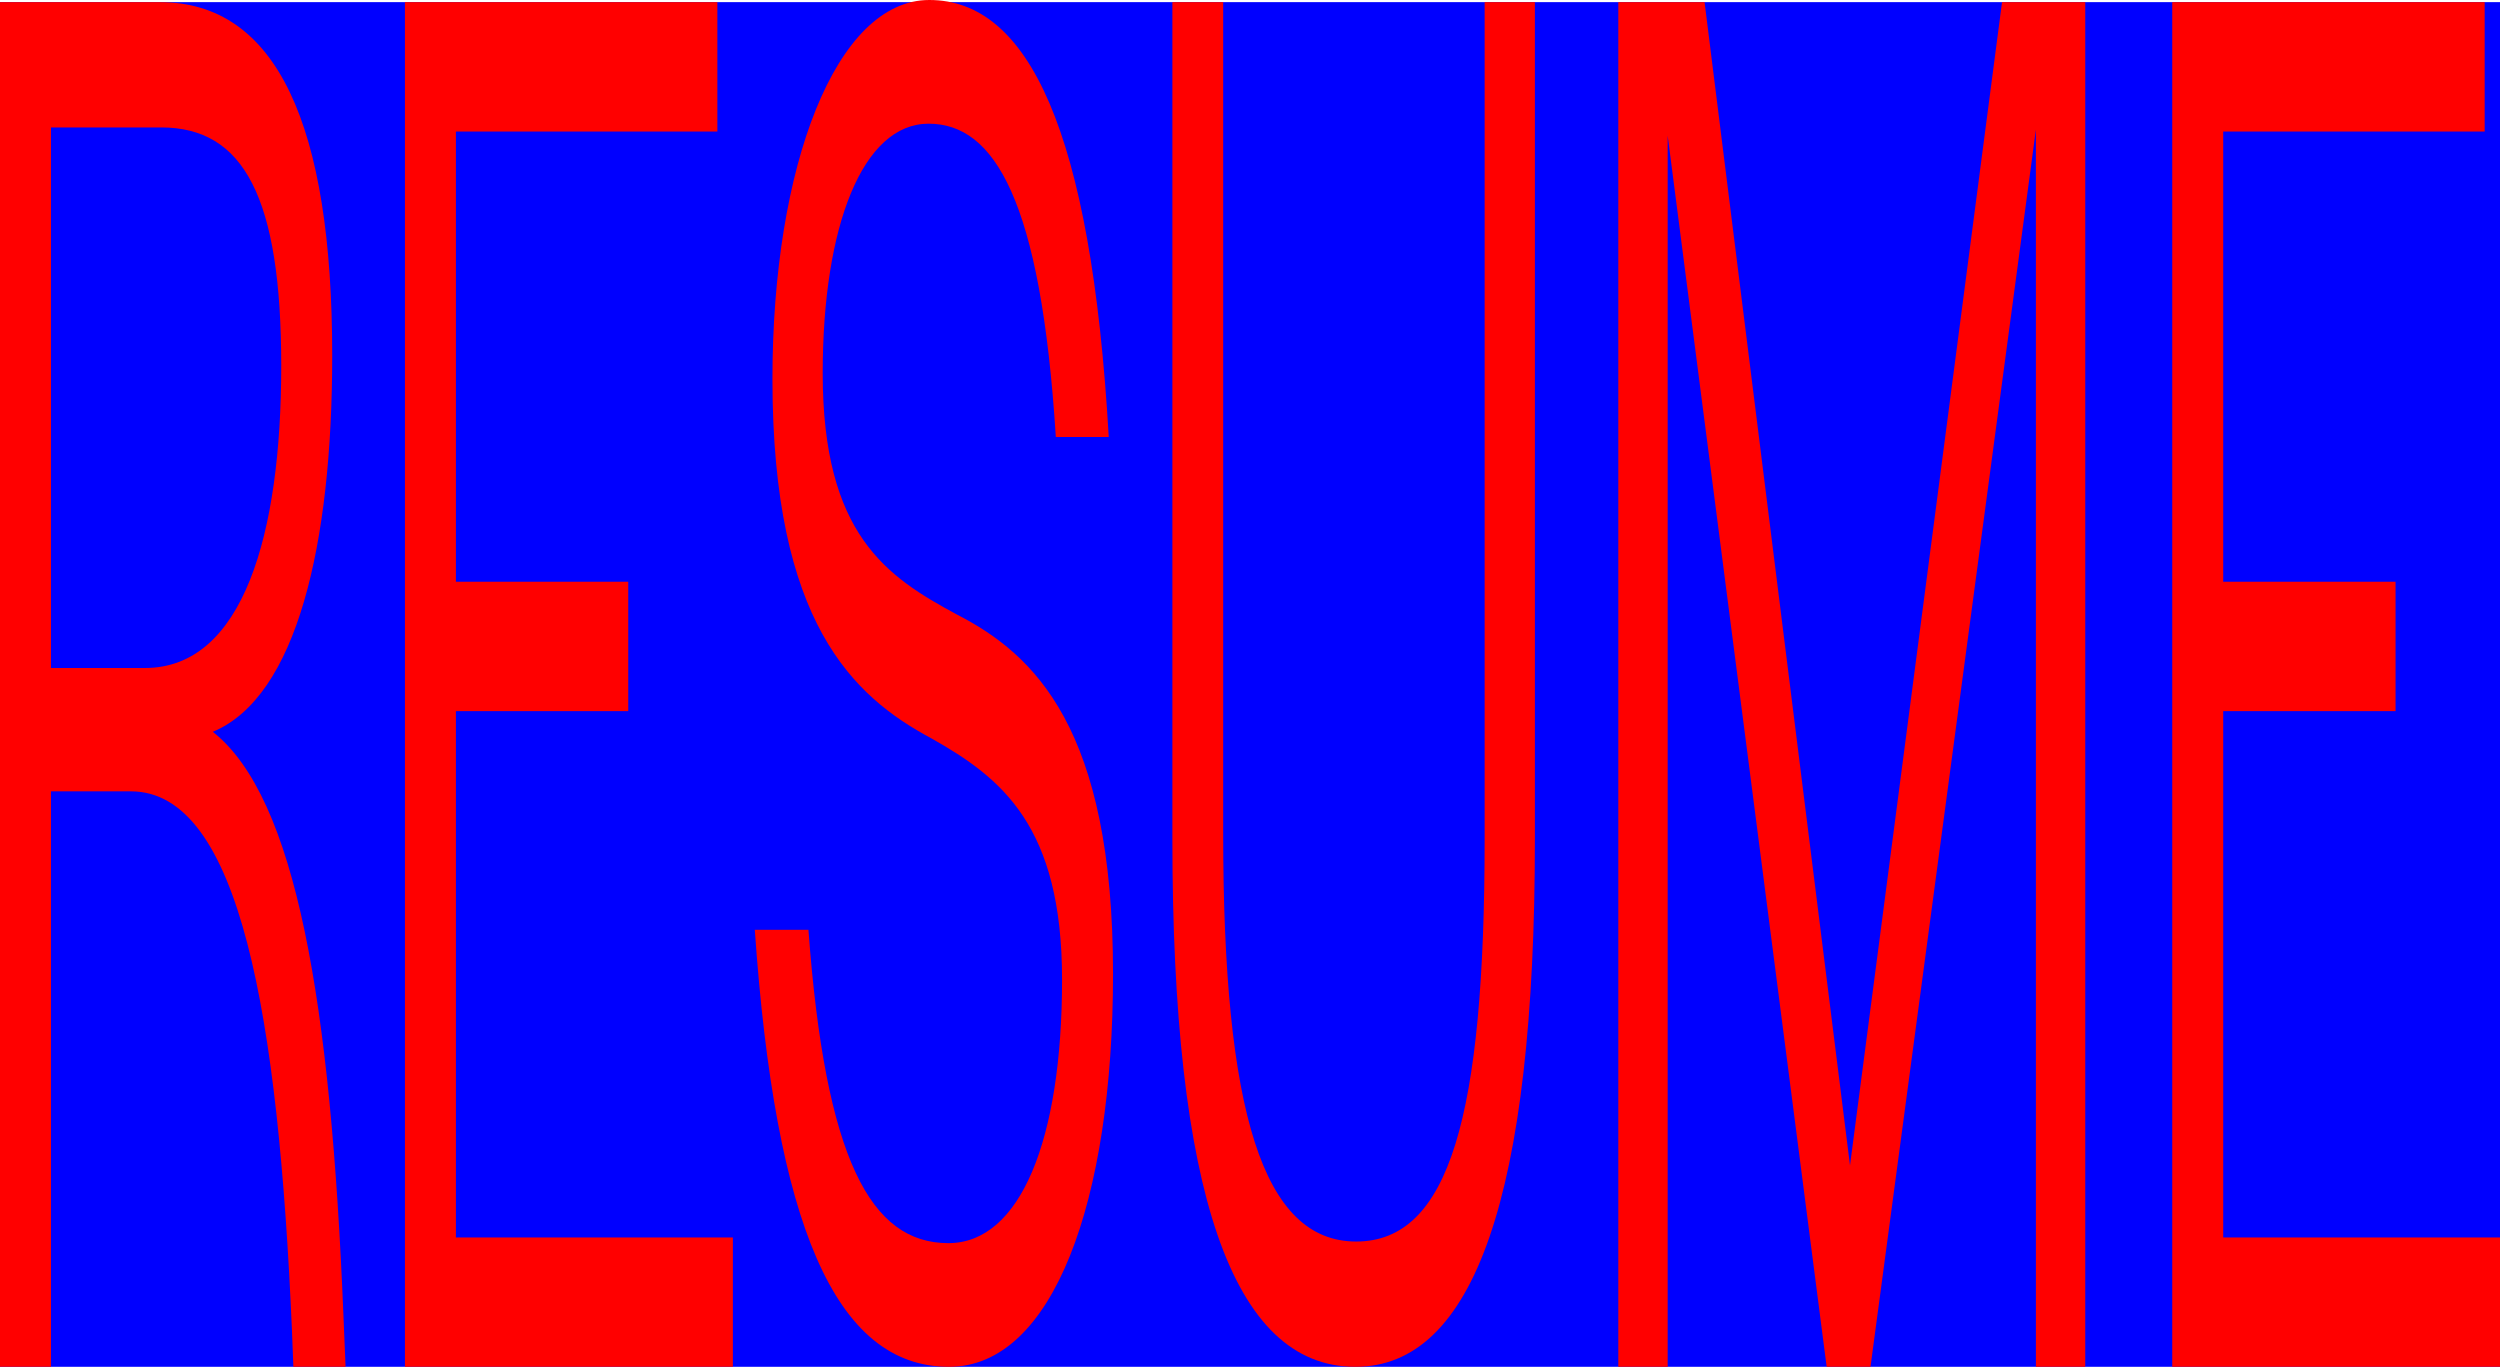 <svg id="Layer_1" data-name="Layer 1" xmlns="http://www.w3.org/2000/svg" viewBox="0 0 1402.7 766.9"><defs><style>.cls-1{fill:blue;}.cls-2{fill:red;}</style></defs><rect class="cls-1" y="1.2" width="1402.7" height="765.78"/><path class="cls-2" d="M67.8,1.2c65.8,0,96.8,69.1,96.8,198.3,0,106.1-19.9,191.5-67,211.1,46.8,36.9,66.2,152.2,73.3,327.5l1.2,28.8H142.8l-.8-20.7C134.4,570.9,113,444,51.6,444H6.8V766.9H-21.8V1.2ZM6.8,374.8H59.5c55.1,0,76.5-74.9,76.5-169.5S115,71.5,68.6,71.5H6.8Z" transform="translate(21.8)"/><path class="cls-2" d="M330.7,399H234V694.3H389.4v72.6h-184V1.2H380.7V73.8H234V326.4h96.7Z" transform="translate(21.8)"/><path class="cls-2" d="M401.7,521.7h30.1c9.5,128.8,34.9,175.8,78.5,175.8,40.5,0,63.8-58.2,63.8-147.8,0-86.2-33.7-113.1-73.3-135.4-44-23.6-89.2-65-89.2-201.6C411.6,92.9,447.3,0,499.6,0c55.5,0,90.8,72.8,100.7,245.2H570.6C562.2,112,536.1,69.4,499.2,69.4s-59.4,57.1-59.4,140c0,90.7,36,114.2,75.3,135.4,43.6,22.4,87.6,63.9,87.6,201.6,0,127.6-33.7,220.5-92,220.5C446.5,766.9,413.2,686.3,401.7,521.7Z" transform="translate(21.8)"/><path class="cls-2" d="M636,470.8V1.2h28.5V467.4c0,156.6,22.3,229.2,74.6,229.2s72.1-70.3,72.1-225.8V1.2h28.2V470.8c0,200.8-34.5,296.1-100.7,296.1C669.3,766.9,636,668.2,636,470.8Z" transform="translate(21.8)"/><path class="cls-2" d="M1016.2,653.9,1101.5,1.2h46.7V766.9h-27.7V72.7l-92.8,694.2h-24.6L913.9,76.1V766.9H886.2V1.2h48.4Z" transform="translate(21.8)"/><path class="cls-2" d="M1322.3,399h-96.7V694.3H1381v72.6H1197V1.2h175.3V73.8H1225.6V326.4h96.7Z" transform="translate(21.8)"/></svg>
